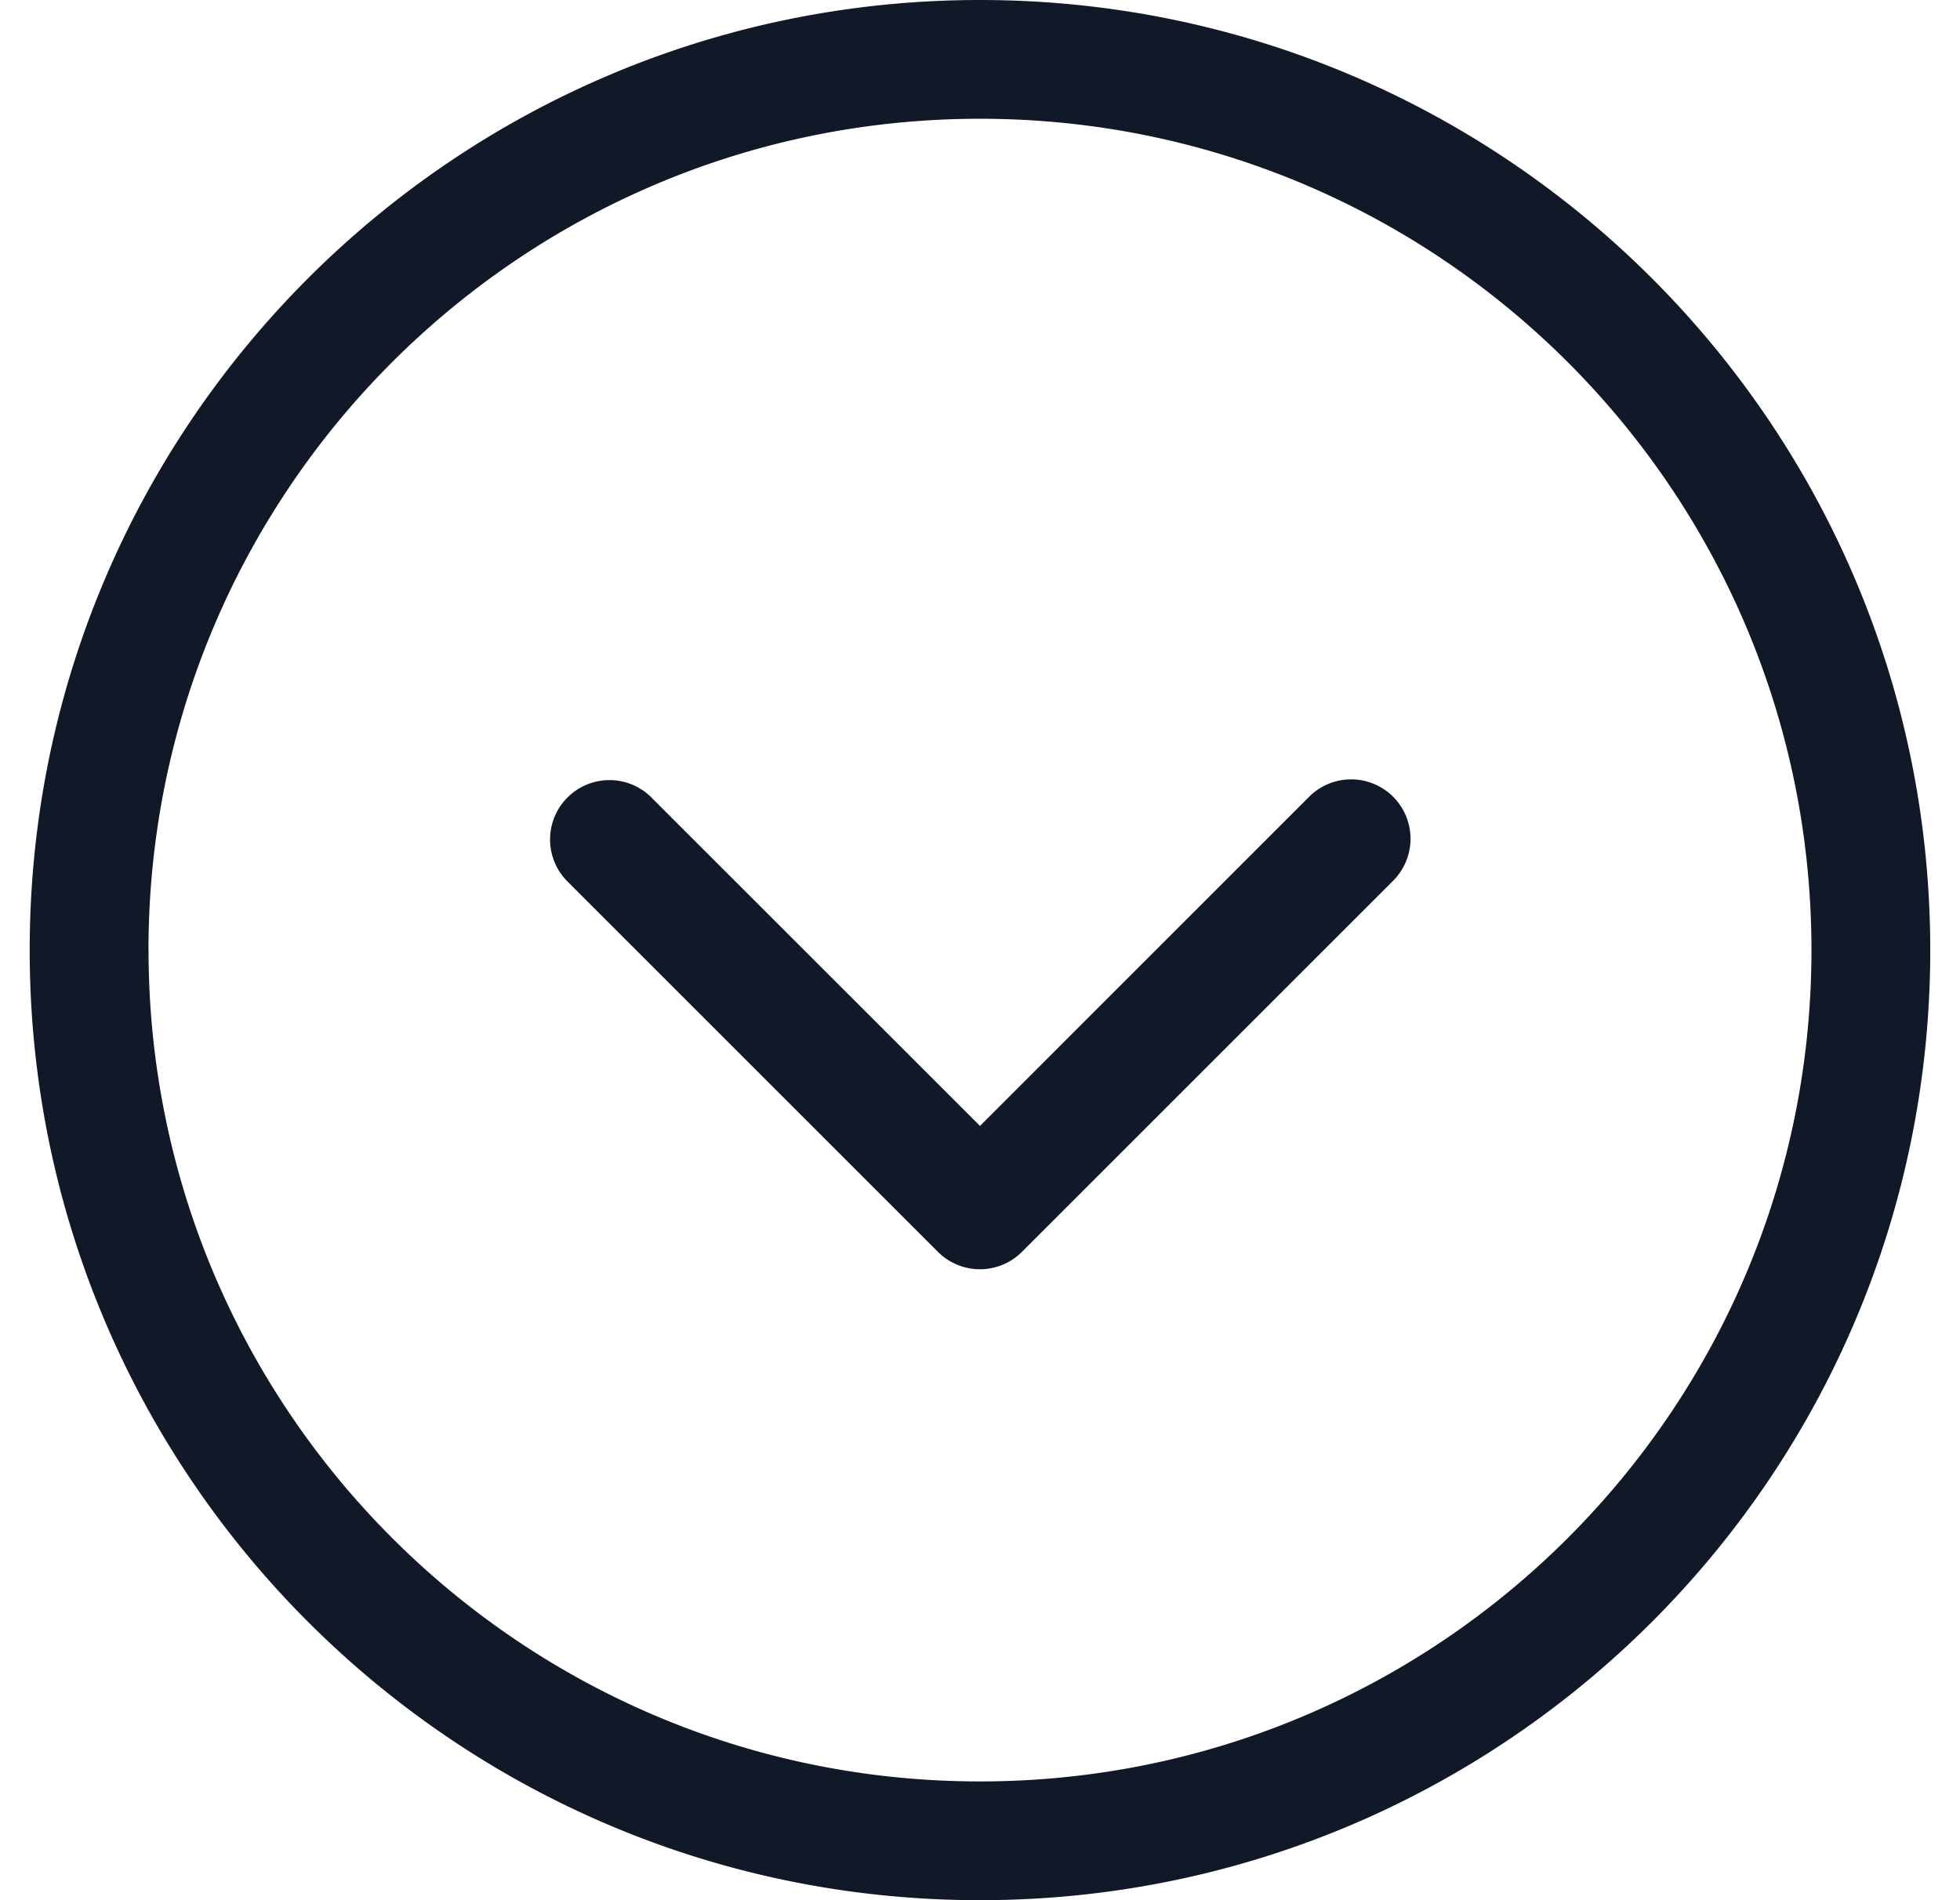<svg xmlns="http://www.w3.org/2000/svg" width="33" height="32" fill="none" viewBox="0 0 33 32"><path fill="#111827" fill-rule="evenodd" d="M2.5 16c0-7.731 6.268-14 14-14C24.23 2 30.499 8.27 30.499 16c0 7.732-6.268 14-14 14-7.73 0-13.998-6.268-13.998-14m14-16C7.664 0 .5 7.165.5 16s7.164 16 16 16 15.999-7.164 15.999-16-7.163-16-16-16m-5.543 13.418a1 1 0 0 0-1.414 1.414l6.25 6.25a1 1 0 0 0 1.414 0l6.25-6.25a1 1 0 1 0-1.415-1.414L16.5 18.961z" clip-rule="evenodd"/></svg>